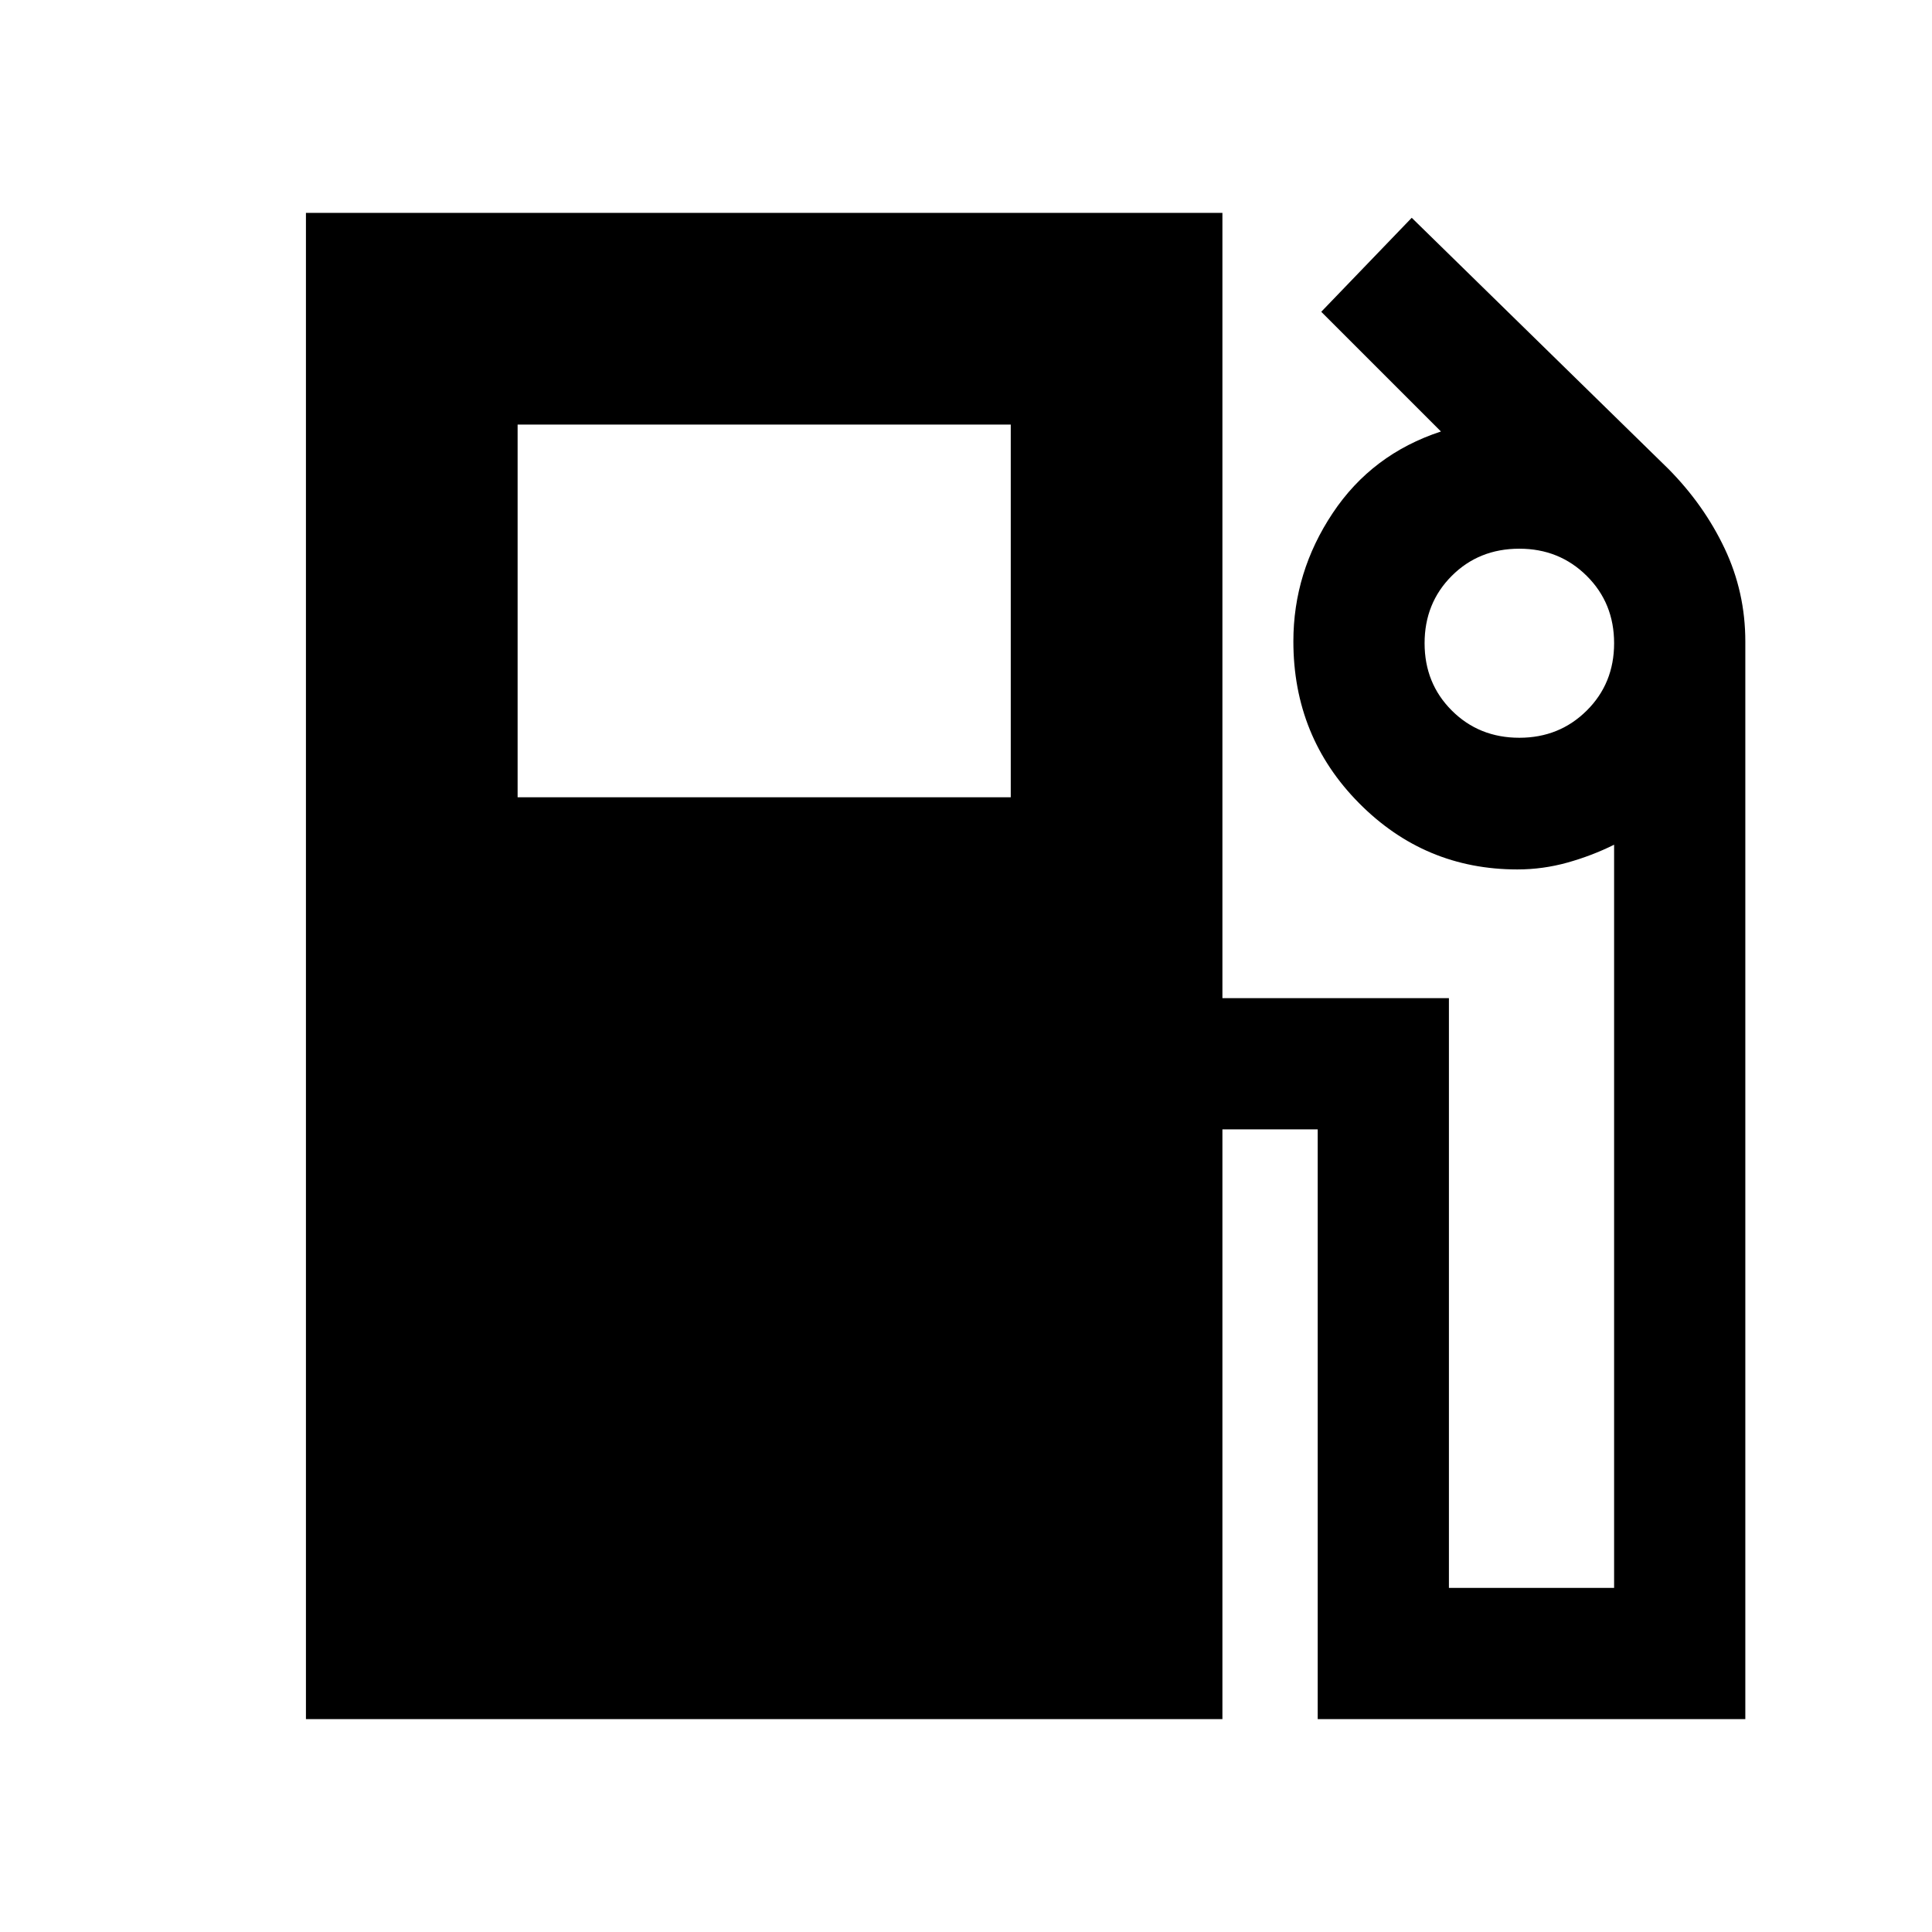 <svg xmlns="http://www.w3.org/2000/svg" height="20" viewBox="0 -960 960 960" width="20"><path d="M152.02-105.78v-748.44h455.39v390.2h112.55v293.04h82.08v-369.28q-11.14 5.52-23.29 8.9-12.14 3.38-24.79 3.38-46.02 0-78.65-32.94-32.64-32.93-32.64-80.38 0-34.39 19.53-63.72 19.52-29.33 53.8-40.57l-59.48-59.48 44.96-46.71L829.02-727q17.68 17.86 27.95 39.55 10.27 21.69 10.27 46.19v535.48H654.76v-293.05h-47.35v293.05H152.02ZM257.2-563.85h245.04v-185.19H257.2v185.19Zm497.76-29.56q19.87 0 33.48-13.51 13.6-13.5 13.6-33.46t-13.6-33.46q-13.61-13.51-33.48-13.51-20.11 0-33.6 13.51-13.49 13.5-13.49 33.46t13.54 33.46q13.53 13.51 33.55 13.51Z"/></svg>
